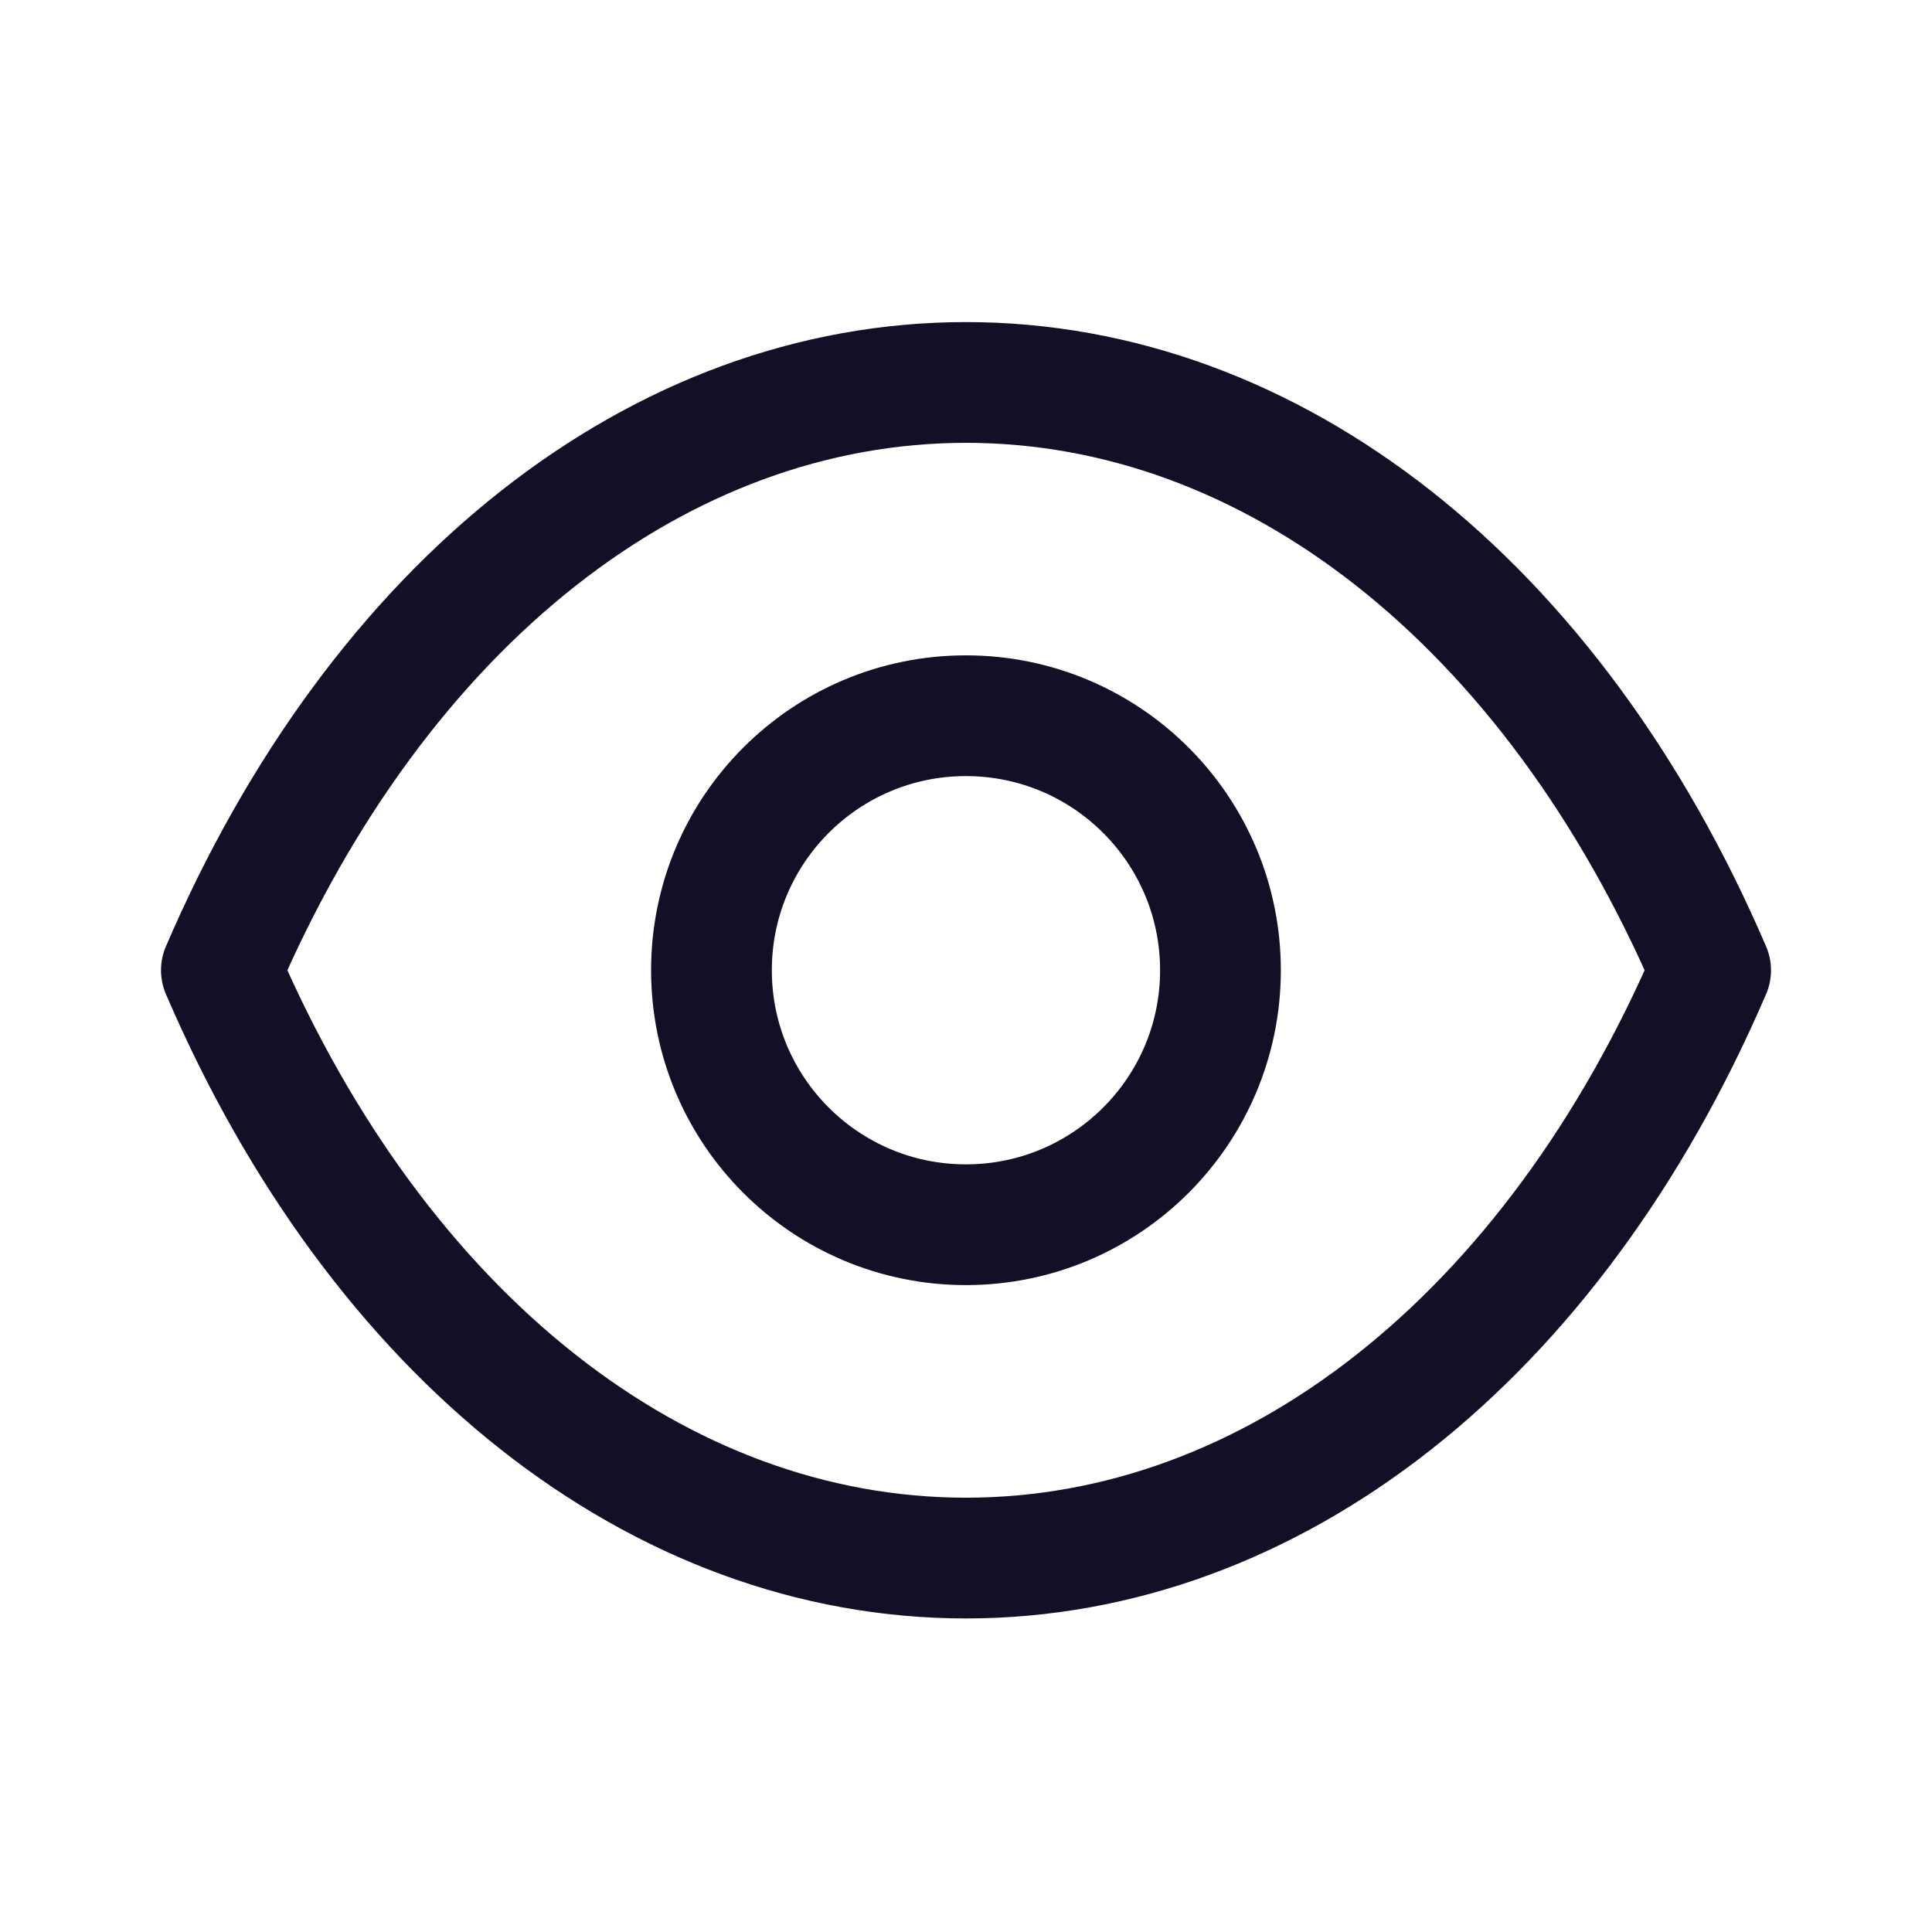 <svg fill="none" height="24" viewBox="0 0 24 24" width="24" xmlns="http://www.w3.org/2000/svg">
    <g style="fill-rule:evenodd;clip-rule:evenodd;stroke:#130f26;stroke-width:1.5;stroke-linecap:round;stroke-linejoin:round">
        <path
            d="m15.161 12.053c0 1.746-1.416 3.161-3.162 3.161s-3.161-1.415-3.161-3.161c0-1.747 1.415-3.162 3.161-3.162s3.162 1.415 3.162 3.162z" />
        <path
            d="m11.998 19.355c3.808 0 7.291-2.738 9.252-7.302-1.961-4.564-5.444-7.302-9.252-7.302h.004c-3.808 0-7.291 2.738-9.252 7.302 1.961 4.564 5.444 7.302 9.252 7.302z" />
    </g>
</svg>